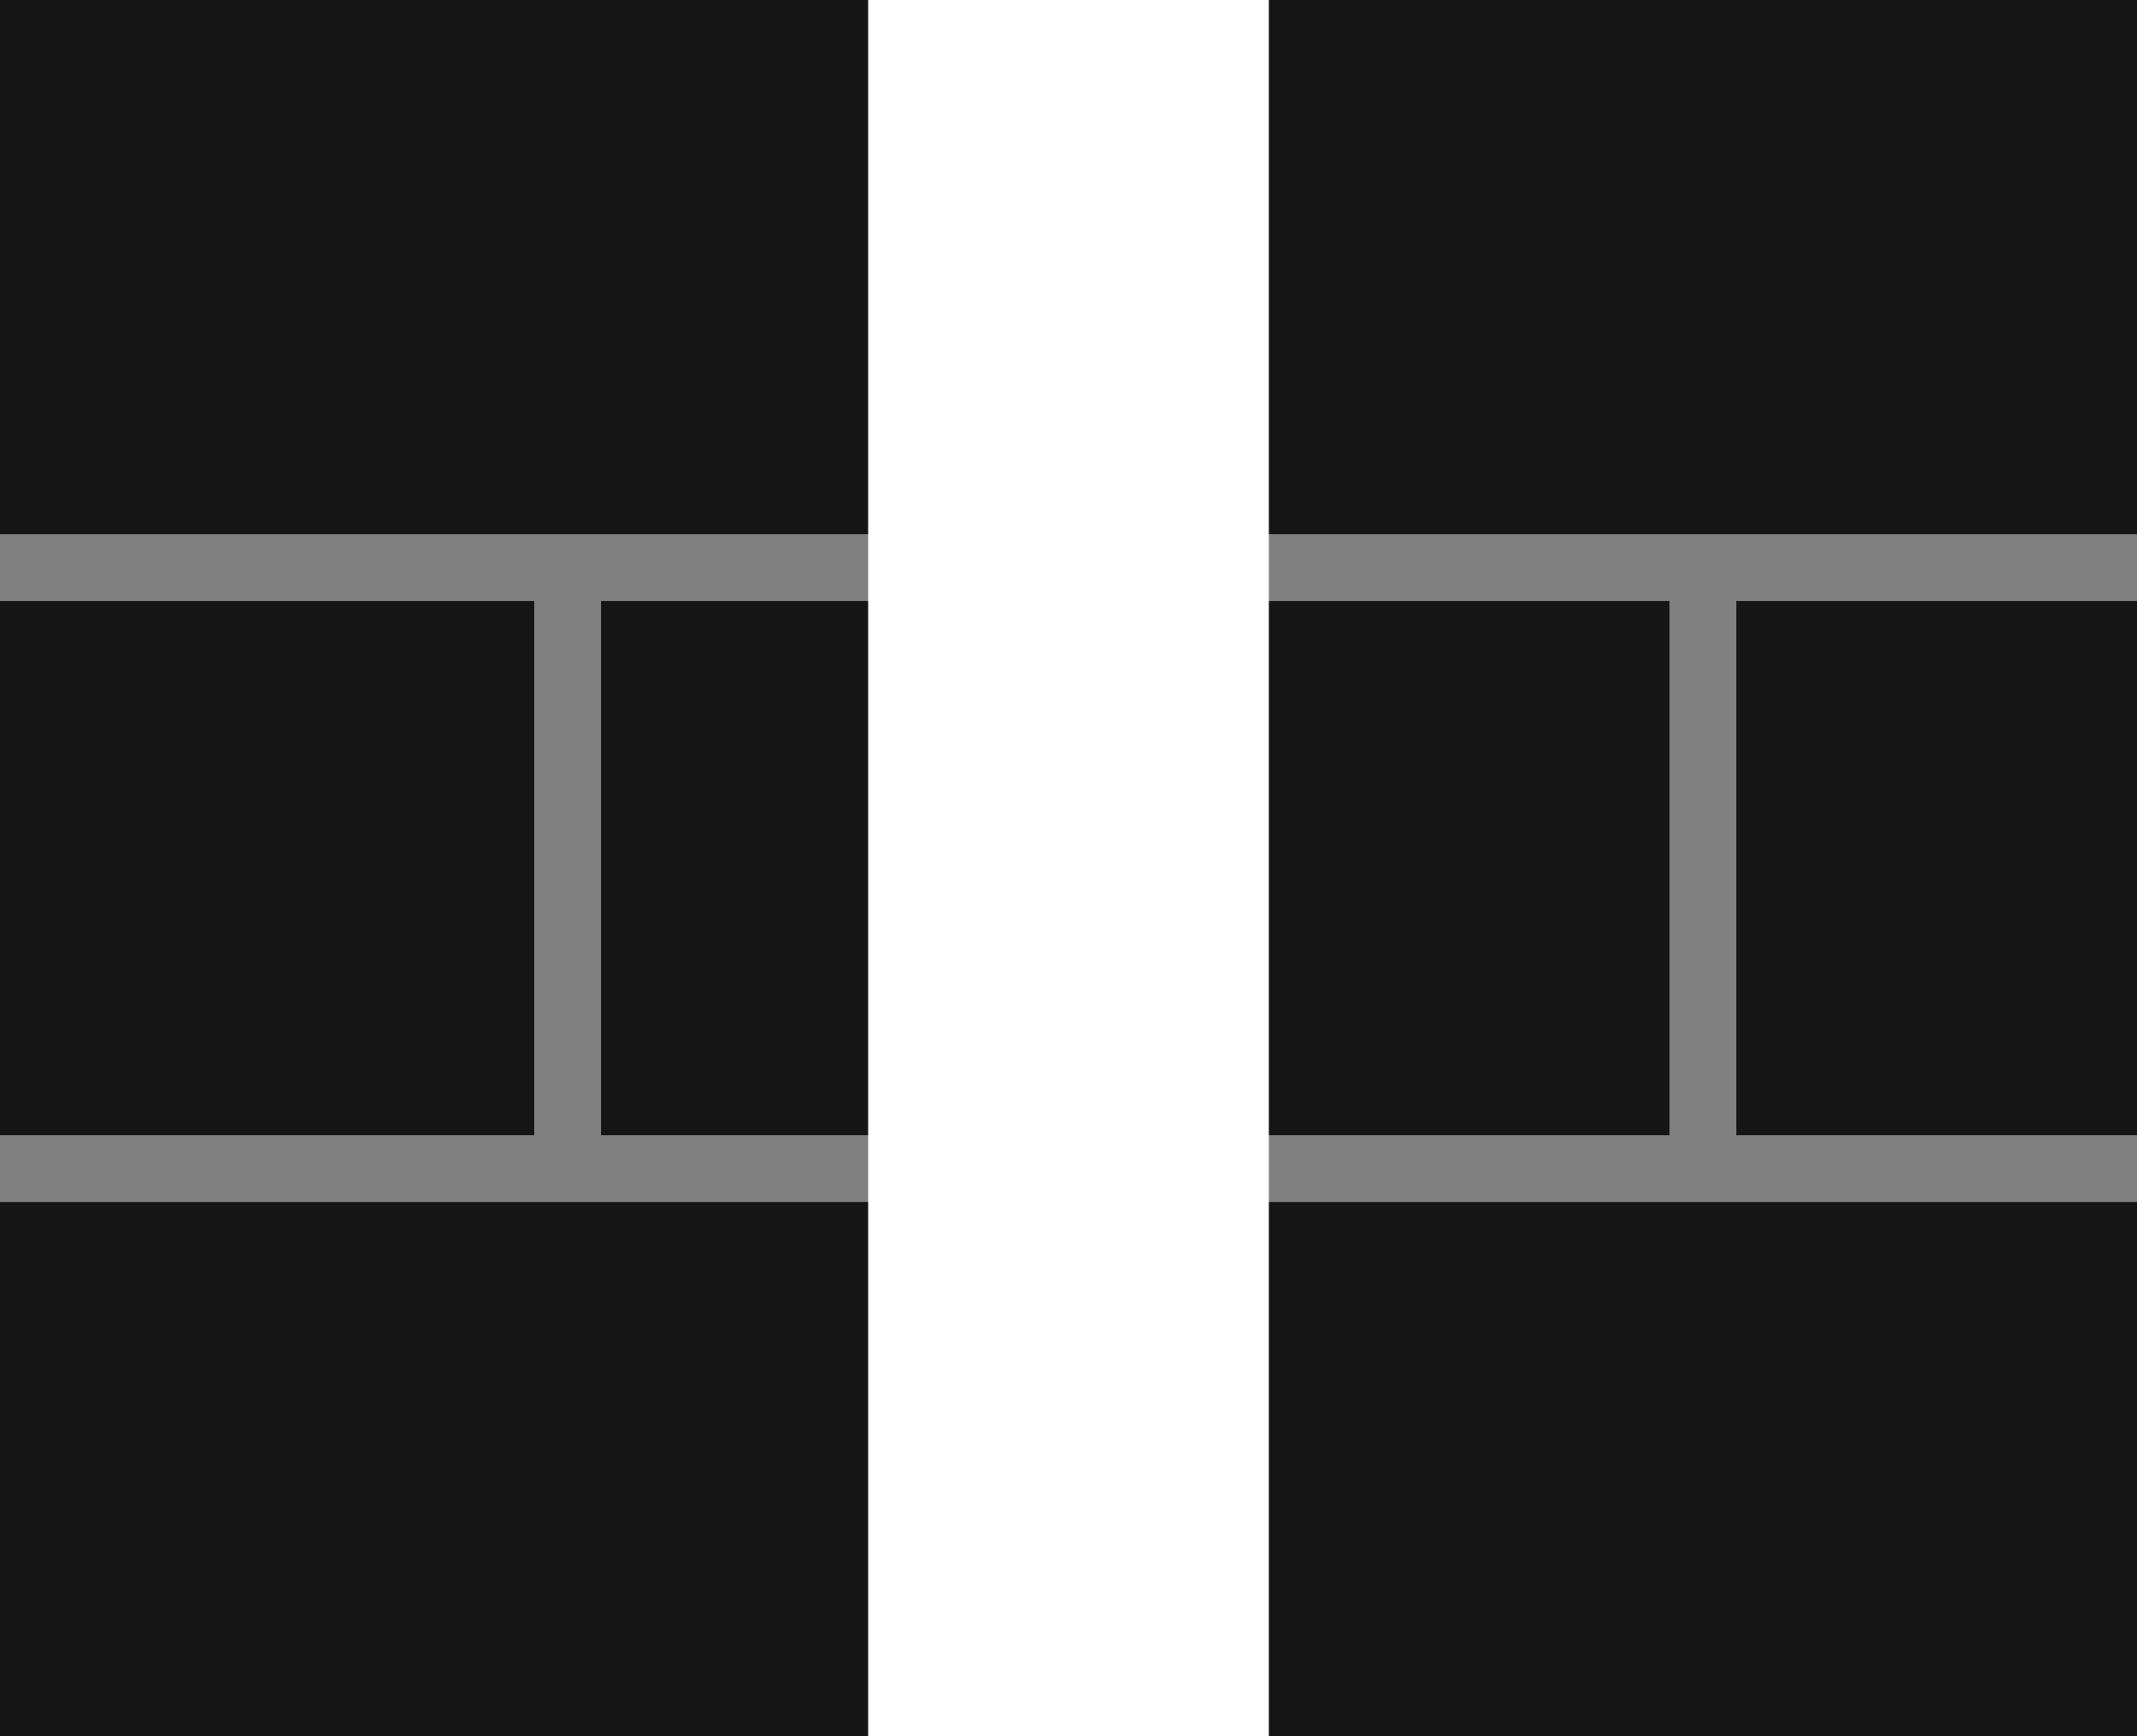 <svg xmlns="http://www.w3.org/2000/svg" width="32" height="26" viewBox="0 0 32 26"><rect x="0" y="0" width="32" height="26" fill="#808080" stroke="none"/><defs><style>.a{fill:#161515;}.b{fill:#fff;}</style></defs><g transform="translate(-64 -128)"><g transform="translate(0 32)"><rect class="a" width="16" height="8" transform="translate(64 96)"/><rect class="a" width="16" height="8" transform="translate(64 114)"/><rect class="a" width="8" height="8" transform="translate(64 105)"/><rect class="a" width="6" height="8" transform="translate(90 105)"/><rect class="a" width="15" height="8" transform="translate(81 96)"/><rect class="a" width="15" height="8" transform="translate(81 114)"/><rect class="a" width="16" height="8" transform="translate(73 105)"/></g><rect class="b" width="6" height="26" transform="translate(77 128)"/></g></svg>